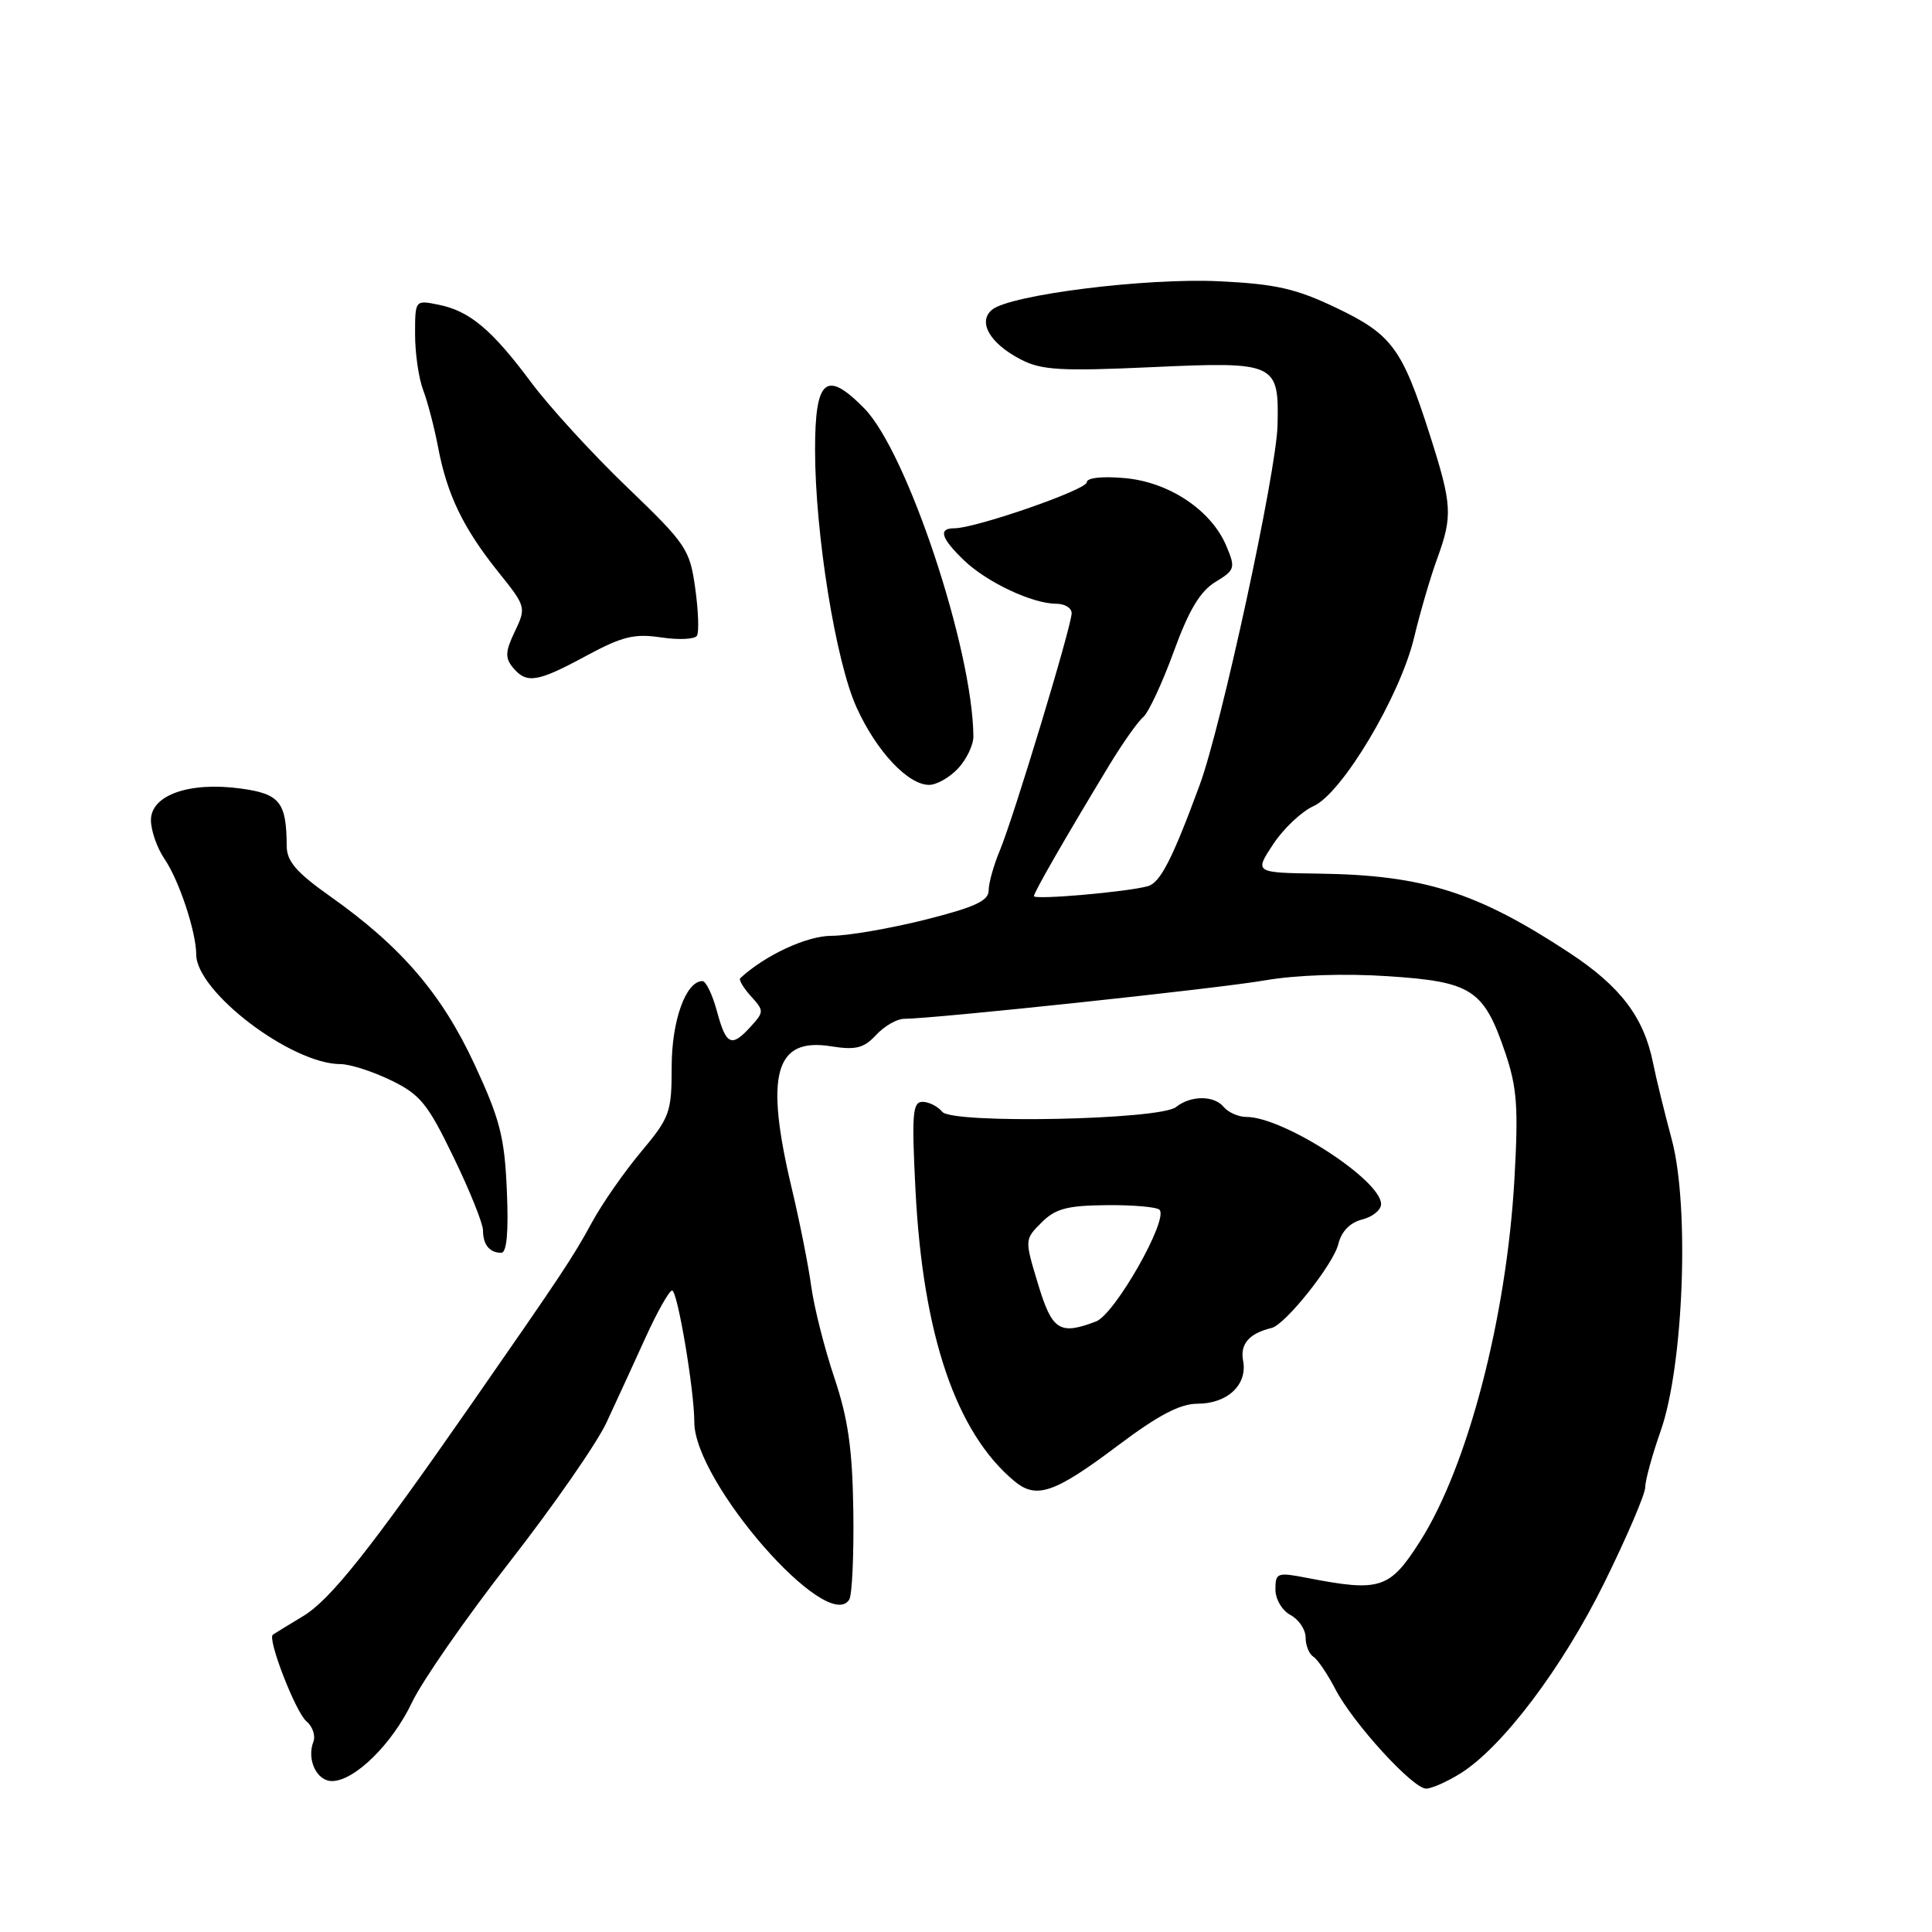 <?xml version="1.0" encoding="UTF-8" standalone="no"?>
<!DOCTYPE svg PUBLIC "-//W3C//DTD SVG 1.1//EN" "http://www.w3.org/Graphics/SVG/1.1/DTD/svg11.dtd" >
<svg xmlns="http://www.w3.org/2000/svg" xmlns:xlink="http://www.w3.org/1999/xlink" version="1.1" viewBox="0 0 256 256">
 <g >
 <path fill="currentColor"
d=" M 193.45 235.03 C 199.04 231.58 207.07 220.94 212.64 209.60 C 215.59 203.61 218.00 197.97 218.00 197.07 C 218.00 196.17 218.92 192.81 220.05 189.60 C 223.09 180.96 223.89 159.83 221.52 151.00 C 220.56 147.43 219.44 142.86 219.04 140.86 C 217.82 134.78 214.73 130.71 207.95 126.25 C 195.72 118.20 188.60 115.95 174.76 115.76 C 166.21 115.64 166.21 115.64 168.71 111.85 C 170.09 109.77 172.49 107.51 174.04 106.82 C 177.82 105.15 185.51 92.26 187.37 84.50 C 188.16 81.20 189.52 76.53 190.40 74.12 C 192.51 68.35 192.43 66.92 189.45 57.59 C 185.79 46.15 184.45 44.32 177.04 40.78 C 171.69 38.23 169.03 37.63 161.54 37.27 C 151.82 36.80 133.84 39.06 131.45 41.04 C 129.51 42.65 131.17 45.52 135.26 47.63 C 137.99 49.05 140.54 49.20 152.61 48.65 C 169.10 47.90 169.48 48.07 169.28 56.35 C 169.14 62.51 161.84 96.22 158.97 104.00 C 155.36 113.80 153.75 116.95 152.11 117.42 C 149.44 118.18 137.00 119.27 137.00 118.74 C 137.00 118.23 141.34 110.70 147.05 101.28 C 148.79 98.42 150.78 95.60 151.48 95.02 C 152.17 94.44 153.99 90.56 155.51 86.39 C 157.52 80.86 159.02 78.35 161.04 77.12 C 163.65 75.53 163.73 75.27 162.50 72.35 C 160.51 67.60 154.90 63.86 149.01 63.35 C 146.04 63.08 144.00 63.31 144.00 63.91 C 144.00 64.89 129.29 70.00 126.45 70.00 C 124.28 70.00 124.69 71.32 127.75 74.26 C 130.79 77.17 136.81 80.00 139.97 80.00 C 141.09 80.00 142.00 80.56 142.00 81.25 C 142.00 82.93 134.32 108.30 132.47 112.73 C 131.66 114.66 131.00 117.03 131.00 118.00 C 131.00 119.37 129.13 120.22 122.54 121.88 C 117.88 123.04 112.32 124.00 110.18 124.00 C 106.91 124.00 101.40 126.56 98.09 129.61 C 97.86 129.82 98.50 130.89 99.49 131.99 C 101.25 133.93 101.25 134.07 99.50 136.00 C 96.93 138.84 96.22 138.53 95.00 134.00 C 94.41 131.80 93.54 130.00 93.08 130.00 C 90.88 130.00 89.00 135.23 89.00 141.36 C 89.00 147.41 88.76 148.06 84.93 152.64 C 82.69 155.31 79.76 159.53 78.42 162.00 C 75.94 166.57 74.43 168.84 62.30 186.28 C 49.02 205.37 43.77 211.98 40.16 214.15 C 38.15 215.36 36.34 216.47 36.15 216.61 C 35.40 217.16 39.19 226.91 40.60 228.08 C 41.42 228.76 41.84 229.99 41.52 230.80 C 40.62 233.16 41.97 236.00 43.99 236.00 C 46.98 236.00 51.99 231.07 54.60 225.56 C 55.93 222.76 61.74 214.39 67.52 206.98 C 73.30 199.57 79.08 191.25 80.36 188.50 C 81.64 185.75 83.97 180.69 85.53 177.25 C 87.09 173.81 88.68 171.00 89.06 171.00 C 89.77 171.00 92.00 184.21 92.00 188.44 C 92.00 196.38 109.66 216.60 112.53 211.95 C 112.91 211.33 113.15 206.05 113.07 200.21 C 112.95 191.99 112.38 187.99 110.55 182.54 C 109.25 178.67 107.88 173.25 107.50 170.50 C 107.13 167.75 105.97 161.90 104.92 157.50 C 101.31 142.36 102.67 137.44 110.12 138.64 C 113.40 139.16 114.45 138.89 116.09 137.14 C 117.18 135.96 118.85 135.00 119.79 135.00 C 123.83 134.98 161.46 130.98 167.63 129.90 C 171.73 129.19 178.14 128.97 183.87 129.35 C 195.03 130.08 196.60 131.10 199.44 139.45 C 201.02 144.10 201.21 146.70 200.67 156.23 C 199.63 174.57 194.49 194.30 188.16 204.24 C 184.14 210.55 182.89 210.96 173.25 209.09 C 169.23 208.31 169.00 208.39 169.00 210.60 C 169.00 211.91 169.88 213.40 171.00 214.00 C 172.10 214.59 173.00 215.93 173.00 216.98 C 173.00 218.02 173.46 219.16 174.01 219.51 C 174.57 219.85 175.89 221.79 176.94 223.82 C 179.28 228.32 187.20 237.00 188.97 237.00 C 189.68 237.00 191.70 236.11 193.45 235.03 Z  M 148.18 191.50 C 153.48 187.52 156.37 186.00 158.67 186.00 C 162.65 186.00 165.32 183.48 164.72 180.31 C 164.29 178.09 165.52 176.68 168.50 175.96 C 170.33 175.51 176.67 167.54 177.33 164.86 C 177.75 163.16 178.88 162.00 180.49 161.59 C 181.87 161.25 183.00 160.33 183.00 159.55 C 183.00 156.37 170.06 148.00 165.15 148.00 C 164.10 148.00 162.75 147.40 162.14 146.67 C 160.86 145.12 157.76 145.14 155.83 146.69 C 153.72 148.39 126.20 148.95 124.85 147.32 C 124.25 146.59 123.07 146.00 122.23 146.00 C 120.92 146.00 120.79 147.63 121.31 157.75 C 122.29 176.90 126.68 189.82 134.40 196.25 C 137.32 198.69 139.72 197.87 148.18 191.50 Z  M 67.16 157.75 C 66.86 150.66 66.25 148.30 62.86 141.00 C 58.52 131.67 53.15 125.42 43.75 118.77 C 39.28 115.61 38.00 114.13 37.99 112.11 C 37.96 106.29 37.09 105.20 31.94 104.49 C 25.11 103.55 20.00 105.34 20.00 108.67 C 20.00 110.06 20.82 112.39 21.82 113.85 C 23.72 116.63 26.00 123.50 26.00 126.47 C 26.00 131.41 38.62 141.00 45.12 141.00 C 46.36 141.00 49.36 141.96 51.79 143.14 C 55.68 145.02 56.67 146.24 60.10 153.34 C 62.25 157.77 64.00 162.13 64.00 163.03 C 64.00 164.93 64.88 166.00 66.42 166.00 C 67.15 166.00 67.40 163.26 67.16 157.75 Z  M 126.96 101.81 C 128.08 100.61 128.99 98.70 128.98 97.56 C 128.87 85.96 120.19 59.88 114.52 54.11 C 109.46 48.96 108.00 50.19 108.00 59.59 C 108.00 70.68 110.73 87.64 113.50 93.74 C 116.13 99.54 120.31 104.00 123.11 104.00 C 124.11 104.00 125.84 103.02 126.96 101.81 Z  M 77.66 86.91 C 82.44 84.33 84.05 83.93 87.59 84.46 C 89.92 84.81 92.06 84.71 92.35 84.24 C 92.64 83.77 92.54 80.94 92.12 77.94 C 91.40 72.77 90.95 72.10 83.04 64.50 C 78.46 60.10 72.76 53.87 70.37 50.65 C 65.17 43.67 62.22 41.19 58.08 40.37 C 55.00 39.75 55.00 39.75 55.00 44.31 C 55.00 46.82 55.48 50.14 56.07 51.68 C 56.66 53.23 57.56 56.67 58.06 59.32 C 59.25 65.57 61.40 70.01 66.02 75.78 C 69.70 80.36 69.74 80.49 68.22 83.67 C 66.95 86.32 66.91 87.18 67.96 88.45 C 69.77 90.64 71.19 90.41 77.66 86.91 Z  M 137.54 170.12 C 135.76 164.24 135.76 164.24 138.01 161.99 C 139.85 160.15 141.40 159.74 146.61 159.69 C 150.10 159.65 153.26 159.93 153.64 160.30 C 154.88 161.55 147.73 174.15 145.23 175.10 C 140.39 176.94 139.41 176.31 137.54 170.12 Z "/>
</g>
</svg>